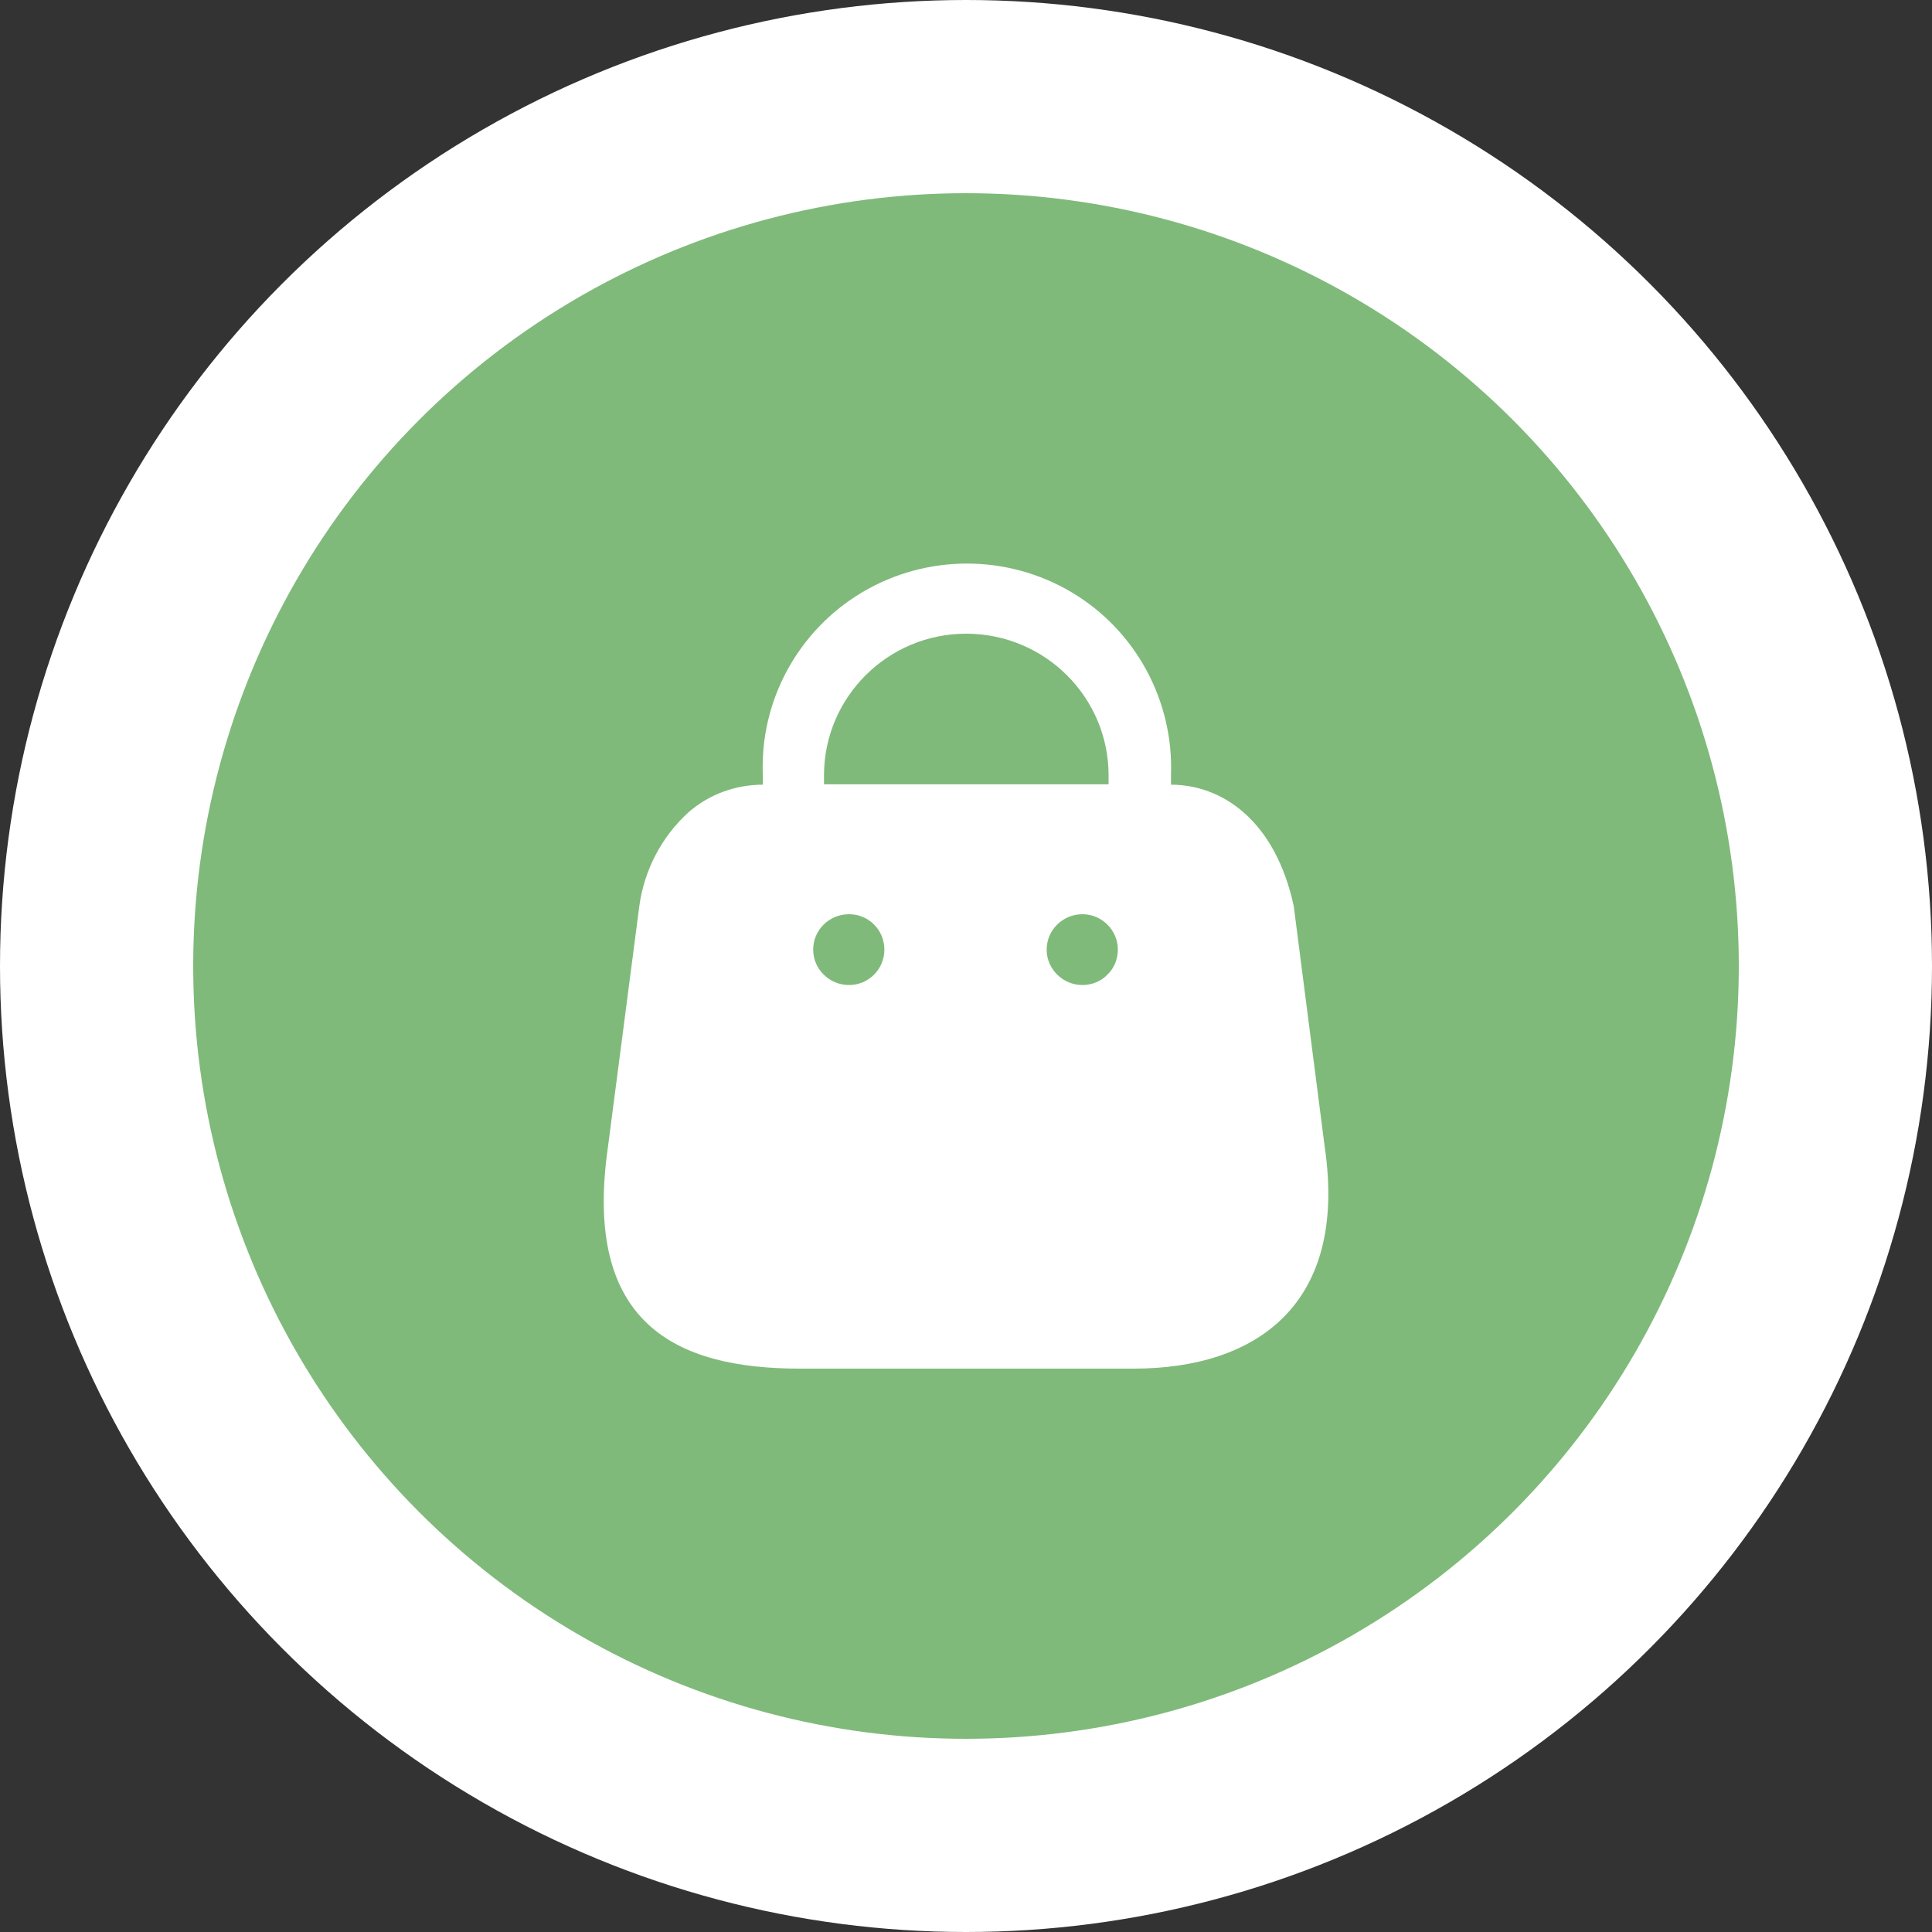 <svg width="20" height="20" viewBox="0 0 20 20" fill="none" xmlns="http://www.w3.org/2000/svg">
<rect x="0" y="0" width="20" height="20" fill="#333333" stroke="none"/>
<circle cx="10" cy="10" r="9" fill="#7FBA7A" stroke="white" stroke-width="2"/>
<path fill-rule="evenodd" clip-rule="evenodd" d="M13.393 9.381L13.714 11.877C13.952 13.506 13.005 14.168 11.735 14.168H8.28C7.006 14.168 6.03 13.71 6.293 11.877L6.618 9.381C6.668 9.01 6.847 8.664 7.126 8.41C7.339 8.223 7.614 8.123 7.897 8.123V8.027C7.864 7.256 8.26 6.527 8.926 6.131C9.593 5.735 10.426 5.735 11.093 6.131C11.759 6.527 12.151 7.256 12.122 8.027V8.123C12.647 8.123 13.201 8.489 13.393 9.381ZM8.53 8.027C8.53 7.218 9.189 6.56 10.001 6.56C10.818 6.56 11.476 7.218 11.476 8.027V8.119H8.53V8.027ZM8.418 9.831C8.418 10.031 8.584 10.197 8.789 10.197C8.993 10.197 9.155 10.031 9.155 9.831C9.155 9.627 8.993 9.464 8.789 9.464C8.584 9.464 8.418 9.627 8.418 9.831ZM11.205 10.197C11.301 10.197 11.397 10.16 11.464 10.089C11.534 10.023 11.572 9.927 11.572 9.831C11.572 9.627 11.405 9.464 11.205 9.464C11.002 9.464 10.835 9.627 10.835 9.831C10.835 10.031 11.002 10.197 11.205 10.197Z" fill="white"/>
</svg>
